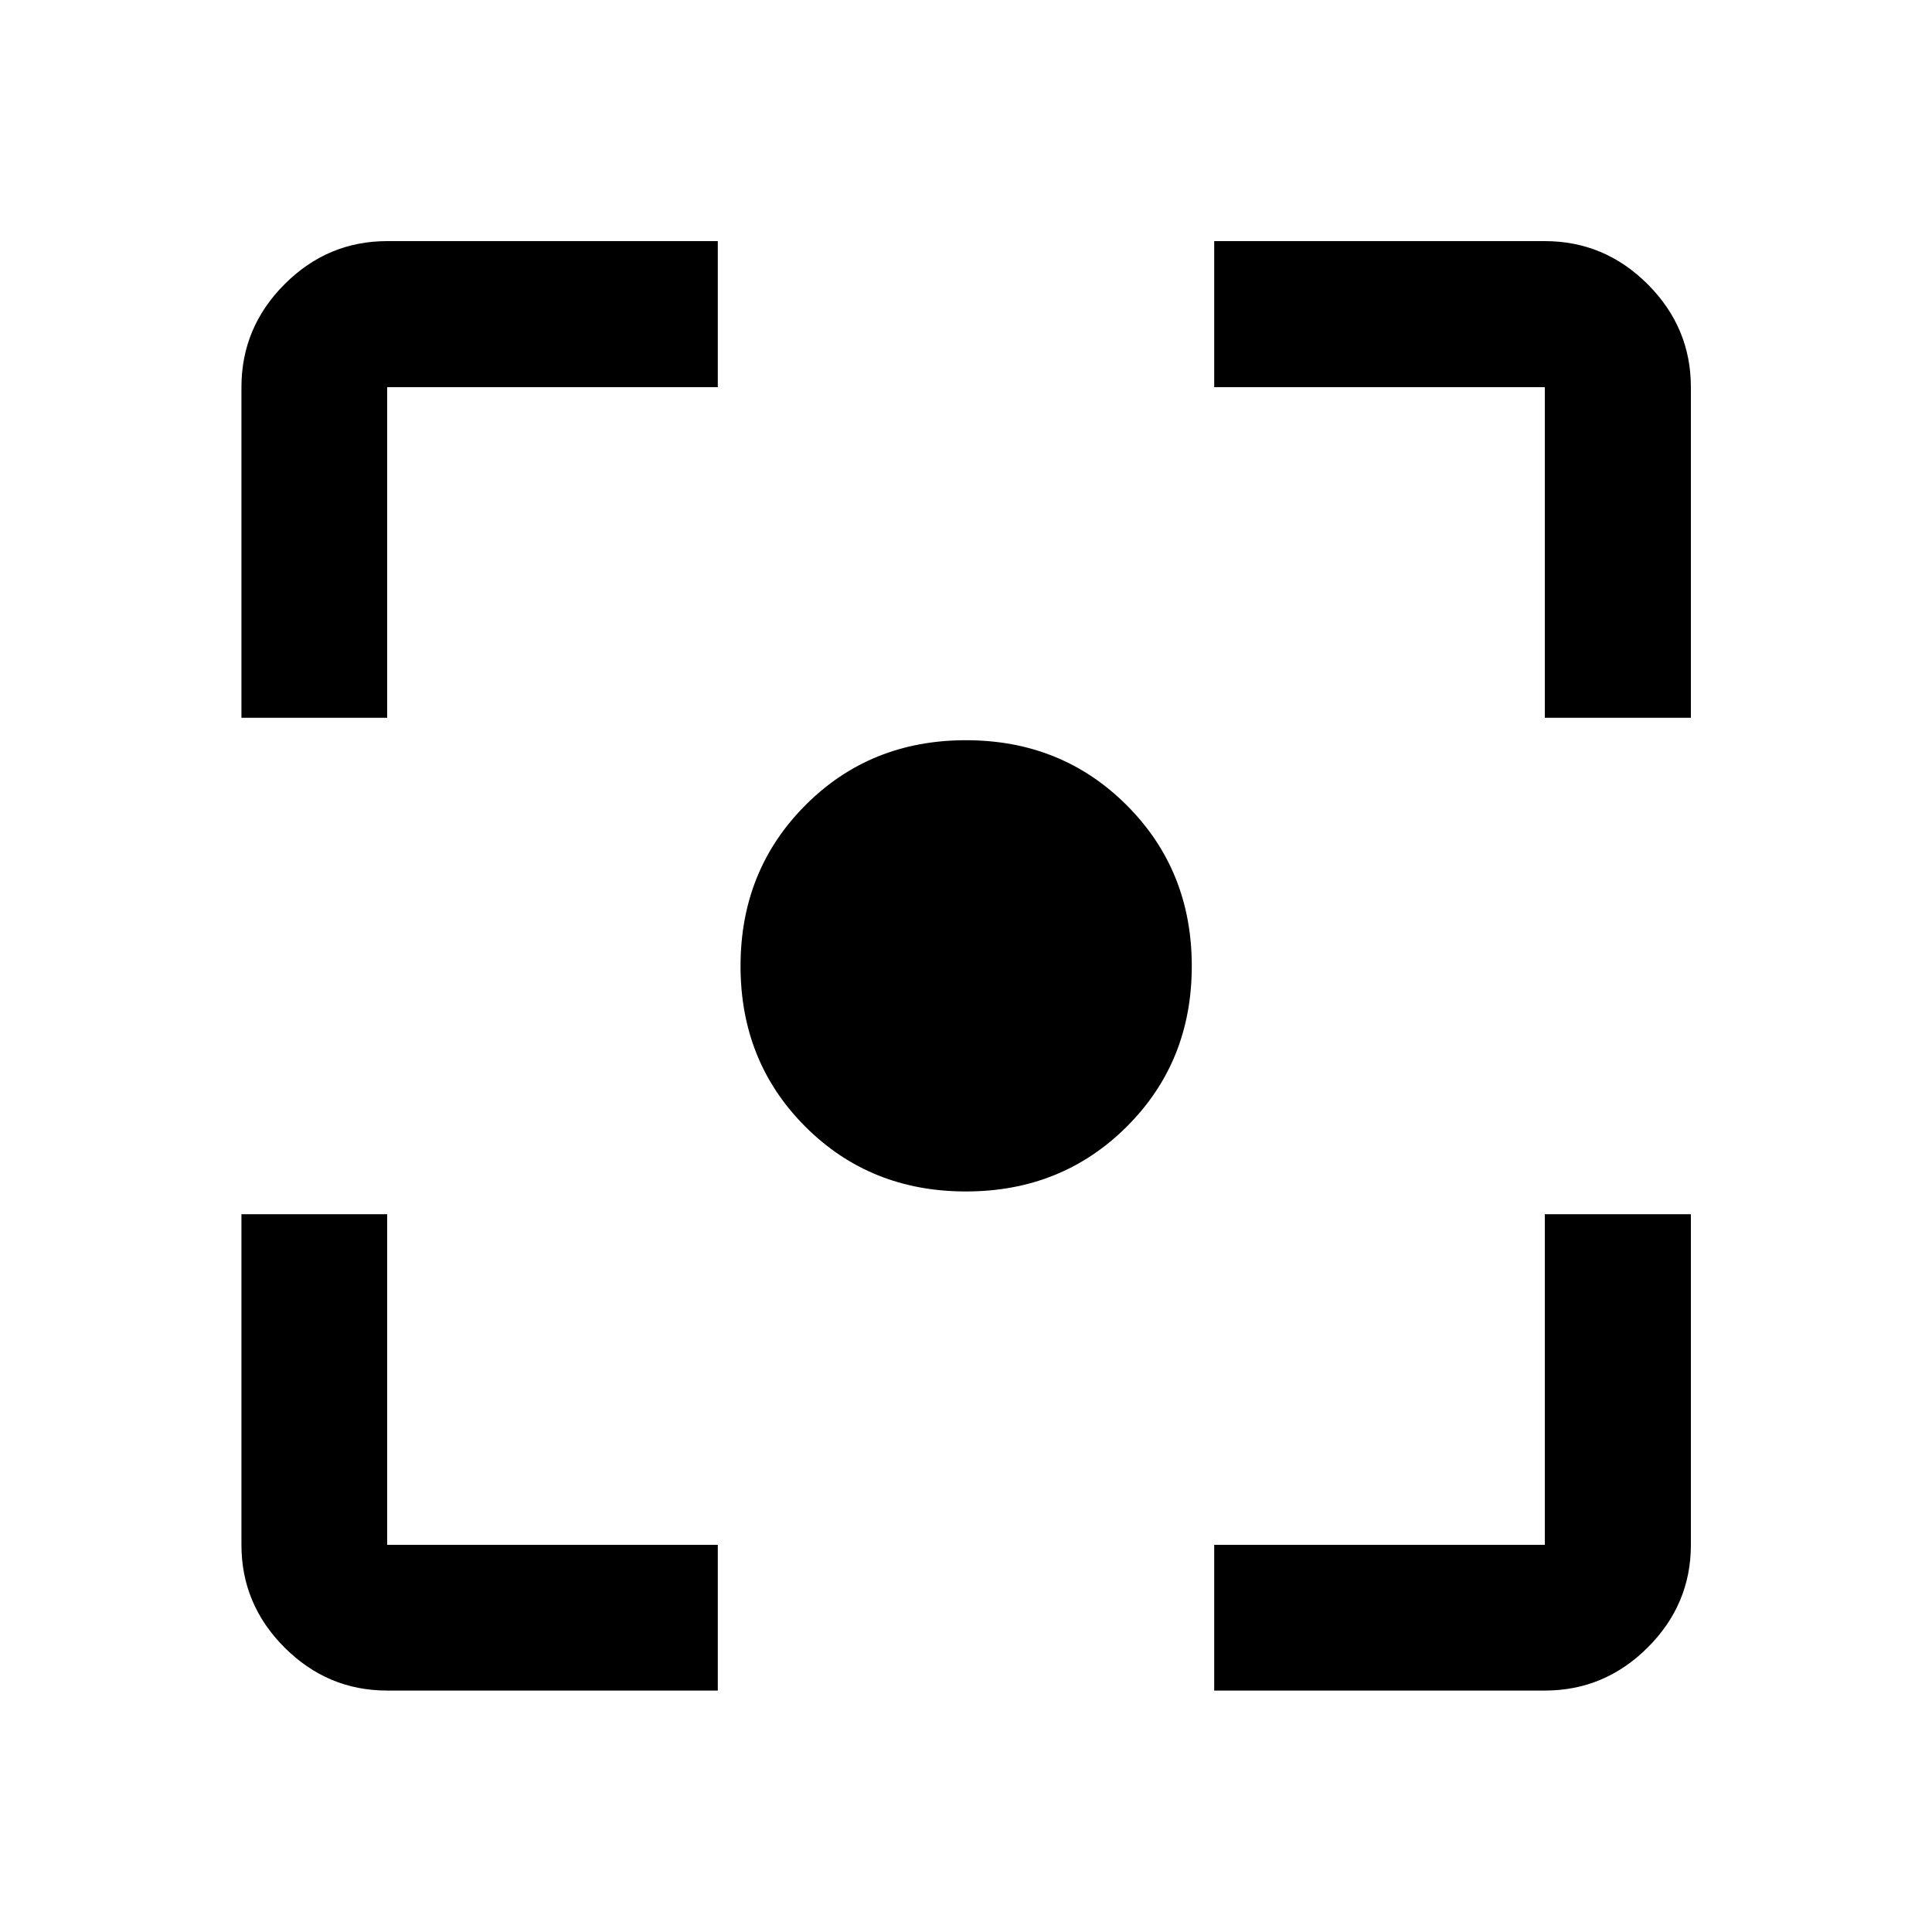 <svg xmlns="http://www.w3.org/2000/svg" height="40" viewBox="0 -960 960 960" width="40"><path d="M192.39-119.97q-29.62 0-51.02-21.4-21.4-21.4-21.4-51.02v-164.28h72.42v164.28h164.28v72.42H192.39Zm410.94 0v-72.42h164.28v-164.28h72.58v164.28q0 29.62-21.45 51.02-21.45 21.4-51.13 21.4H603.33ZM119.97-603.33v-164.28q0-29.68 21.4-51.13 21.4-21.45 51.02-21.45h164.28v72.58H192.39v164.28h-72.42Zm647.64 0v-164.28H603.33v-72.58h164.28q29.68 0 51.13 21.45 21.45 21.45 21.45 51.13v164.28h-72.58ZM479.96-367.97q-47.59 0-79.79-32.2t-32.2-79.79q0-47.6 32.2-79.91 32.2-32.32 79.79-32.32 47.6 0 79.91 32.32 32.32 32.31 32.32 79.91 0 47.59-32.32 79.79-32.31 32.2-79.91 32.2Z"/></svg>